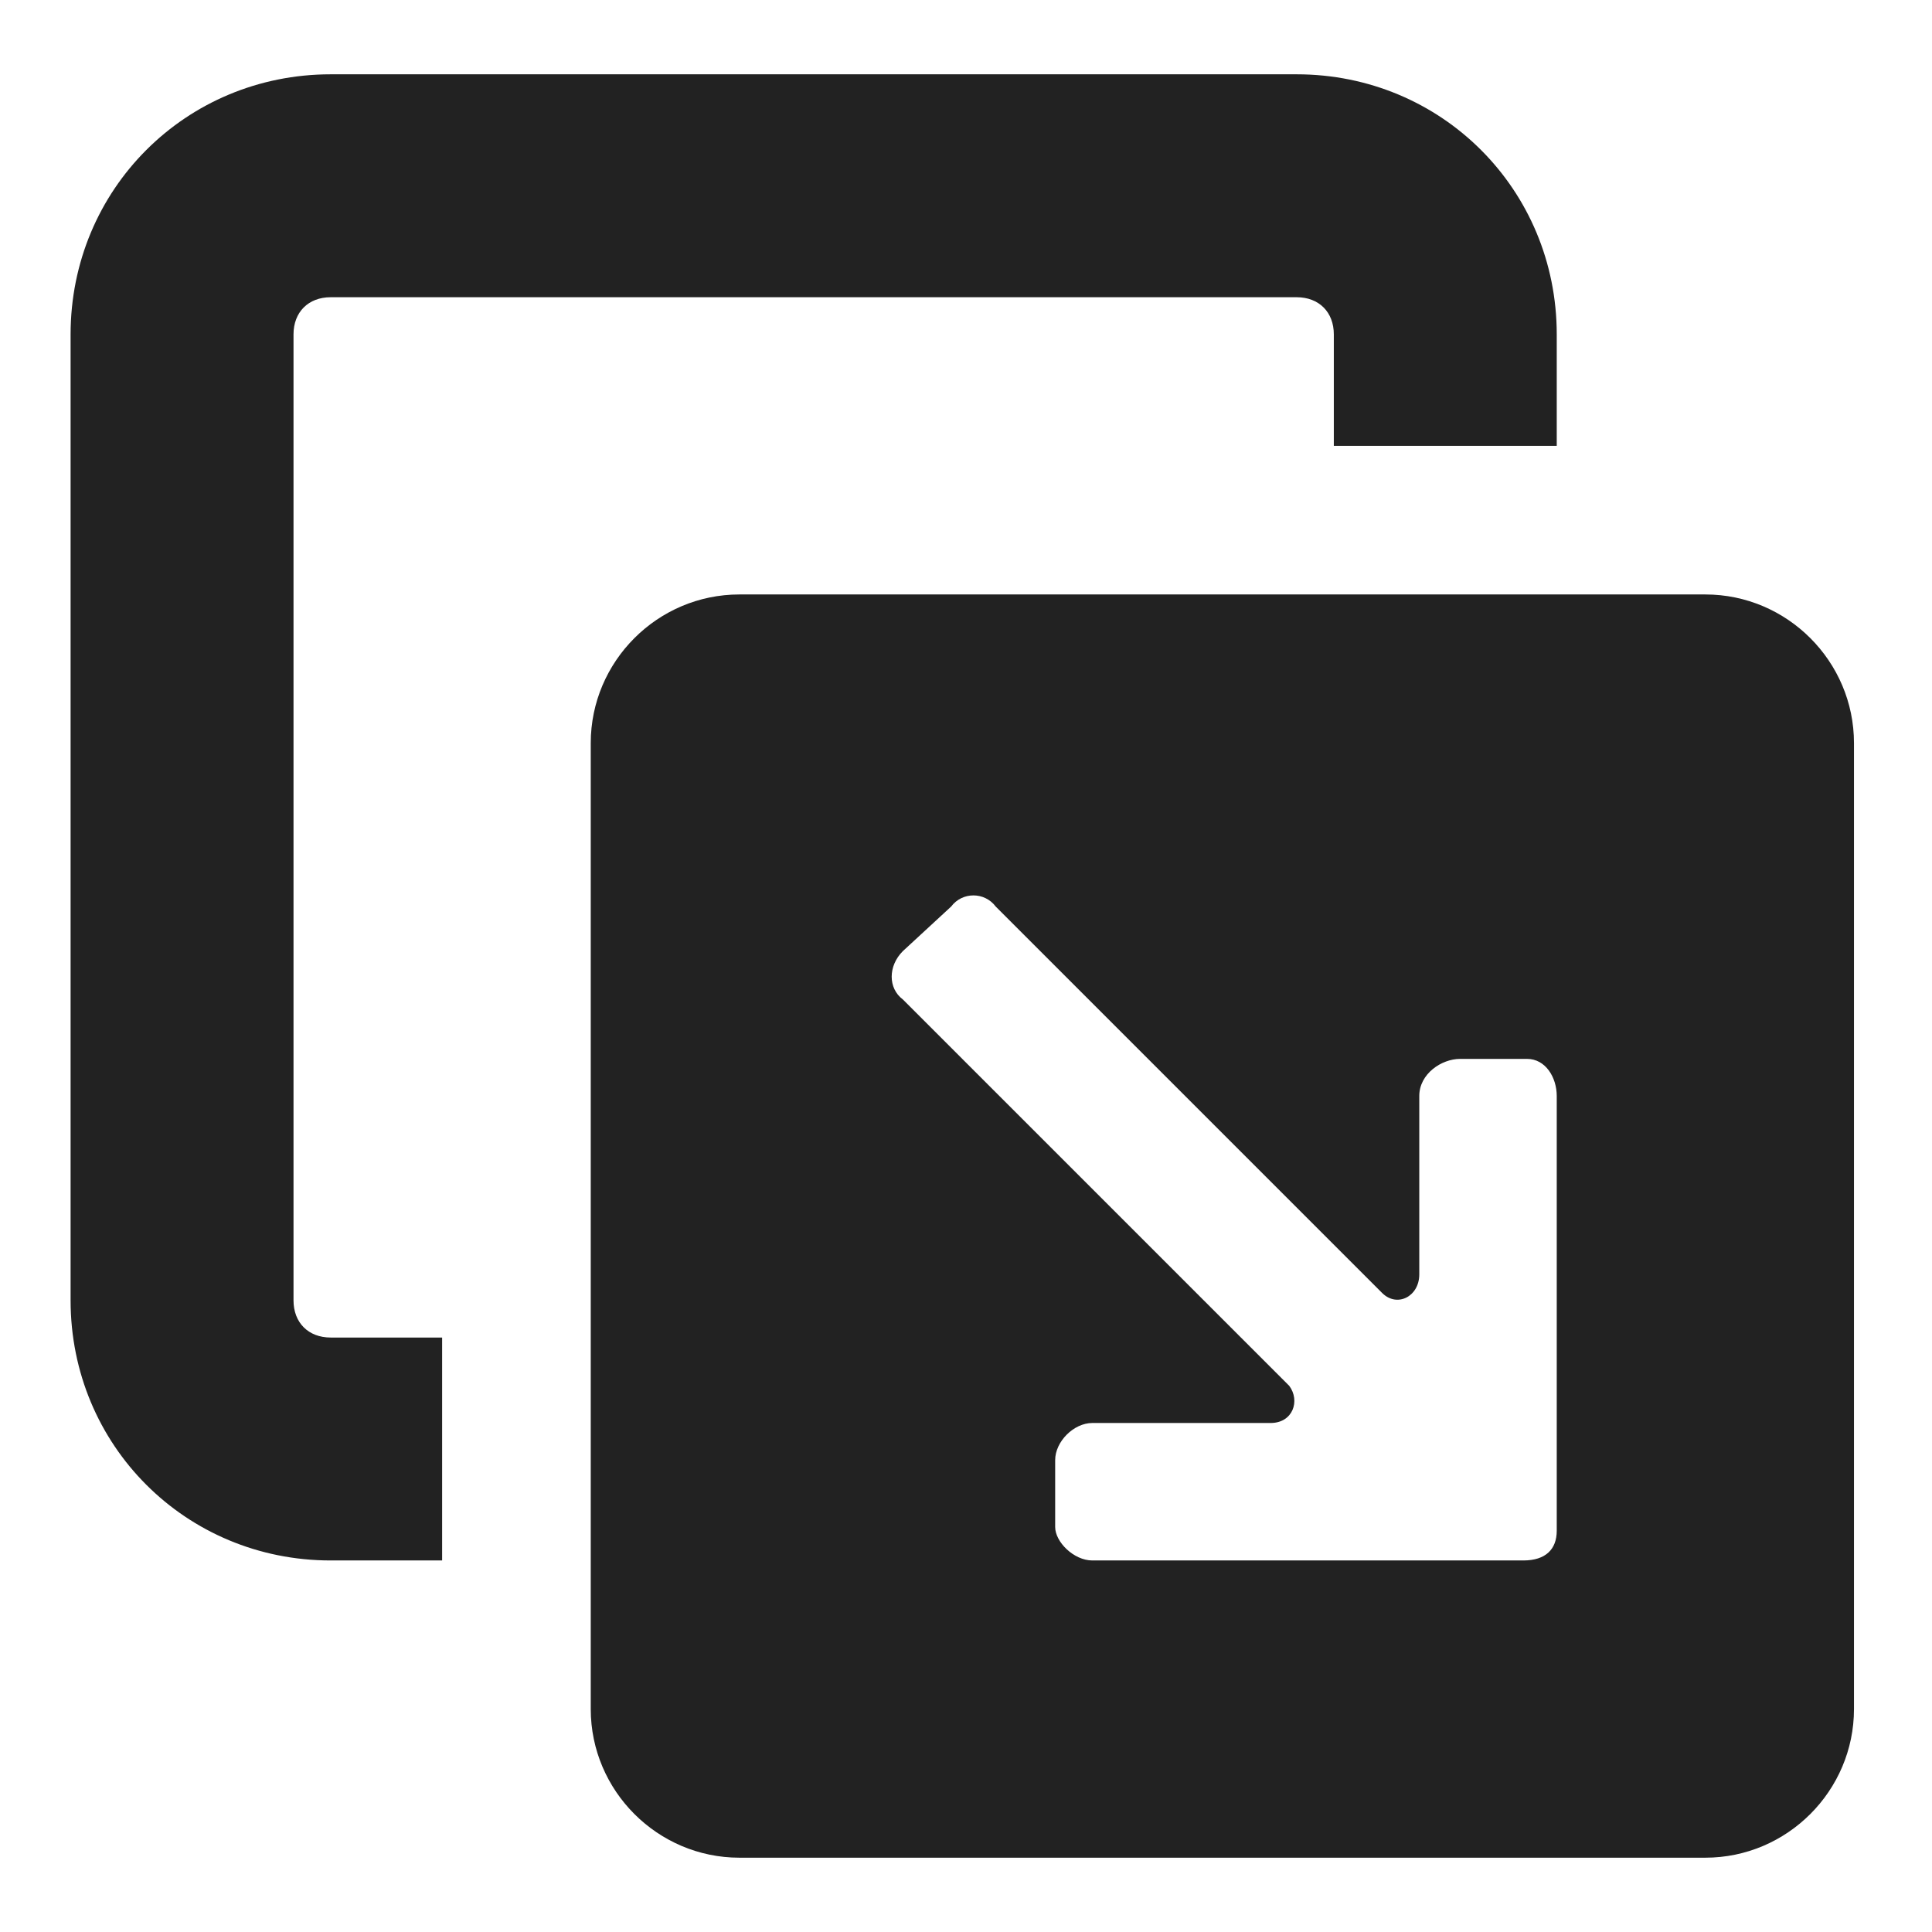 <?xml version="1.0" standalone="no"?><!DOCTYPE svg PUBLIC "-//W3C//DTD SVG 1.1//EN" "http://www.w3.org/Graphics/SVG/1.1/DTD/svg11.dtd"><svg t="1609212036301" class="icon" viewBox="0 0 1024 1024" version="1.1" xmlns="http://www.w3.org/2000/svg" p-id="2311" width="512" height="512" xmlns:xlink="http://www.w3.org/1999/xlink"><defs><style type="text/css"></style></defs><path d="M37.415 689.231V177.231c0-76.8 61.046-137.846 137.846-137.846h512c76.8 0 137.846 61.046 137.846 137.846v59.077h-118.154V177.231c0-11.815-7.877-19.692-19.692-19.692h-512c-11.815 0-19.692 7.877-19.692 19.692v512c0 11.815 7.877 19.692 19.692 19.692h59.077v118.154h-59.077c-76.8 0-137.846-61.046-137.846-137.846z m866.462-374.154h-512c-43.323 0-78.769 35.446-78.769 78.769v512c0 43.323 35.446 78.769 78.769 78.769h512c43.323 0 78.769-35.446 78.769-78.769V393.846c0-43.323-35.446-78.769-78.769-78.769z m-78.769 496.246c0 9.846-5.908 15.754-17.723 15.754H578.954c-9.846 0-19.692-9.846-19.692-17.723v-35.446c0-9.846 9.846-19.692 19.692-19.692h94.523c11.815 0 15.754-11.815 9.846-19.692L478.523 529.723c-7.877-5.908-7.877-17.723 0-25.6l25.6-23.631c5.908-7.877 17.723-7.877 23.631 0l204.8 204.8c7.877 7.877 19.692 1.969 19.692-9.846v-94.523c0-11.815 11.815-19.692 21.662-19.692h35.446c9.846 0 15.754 9.846 15.754 19.692v230.4z" p-id="2312" fill="#222222"></path></svg>
